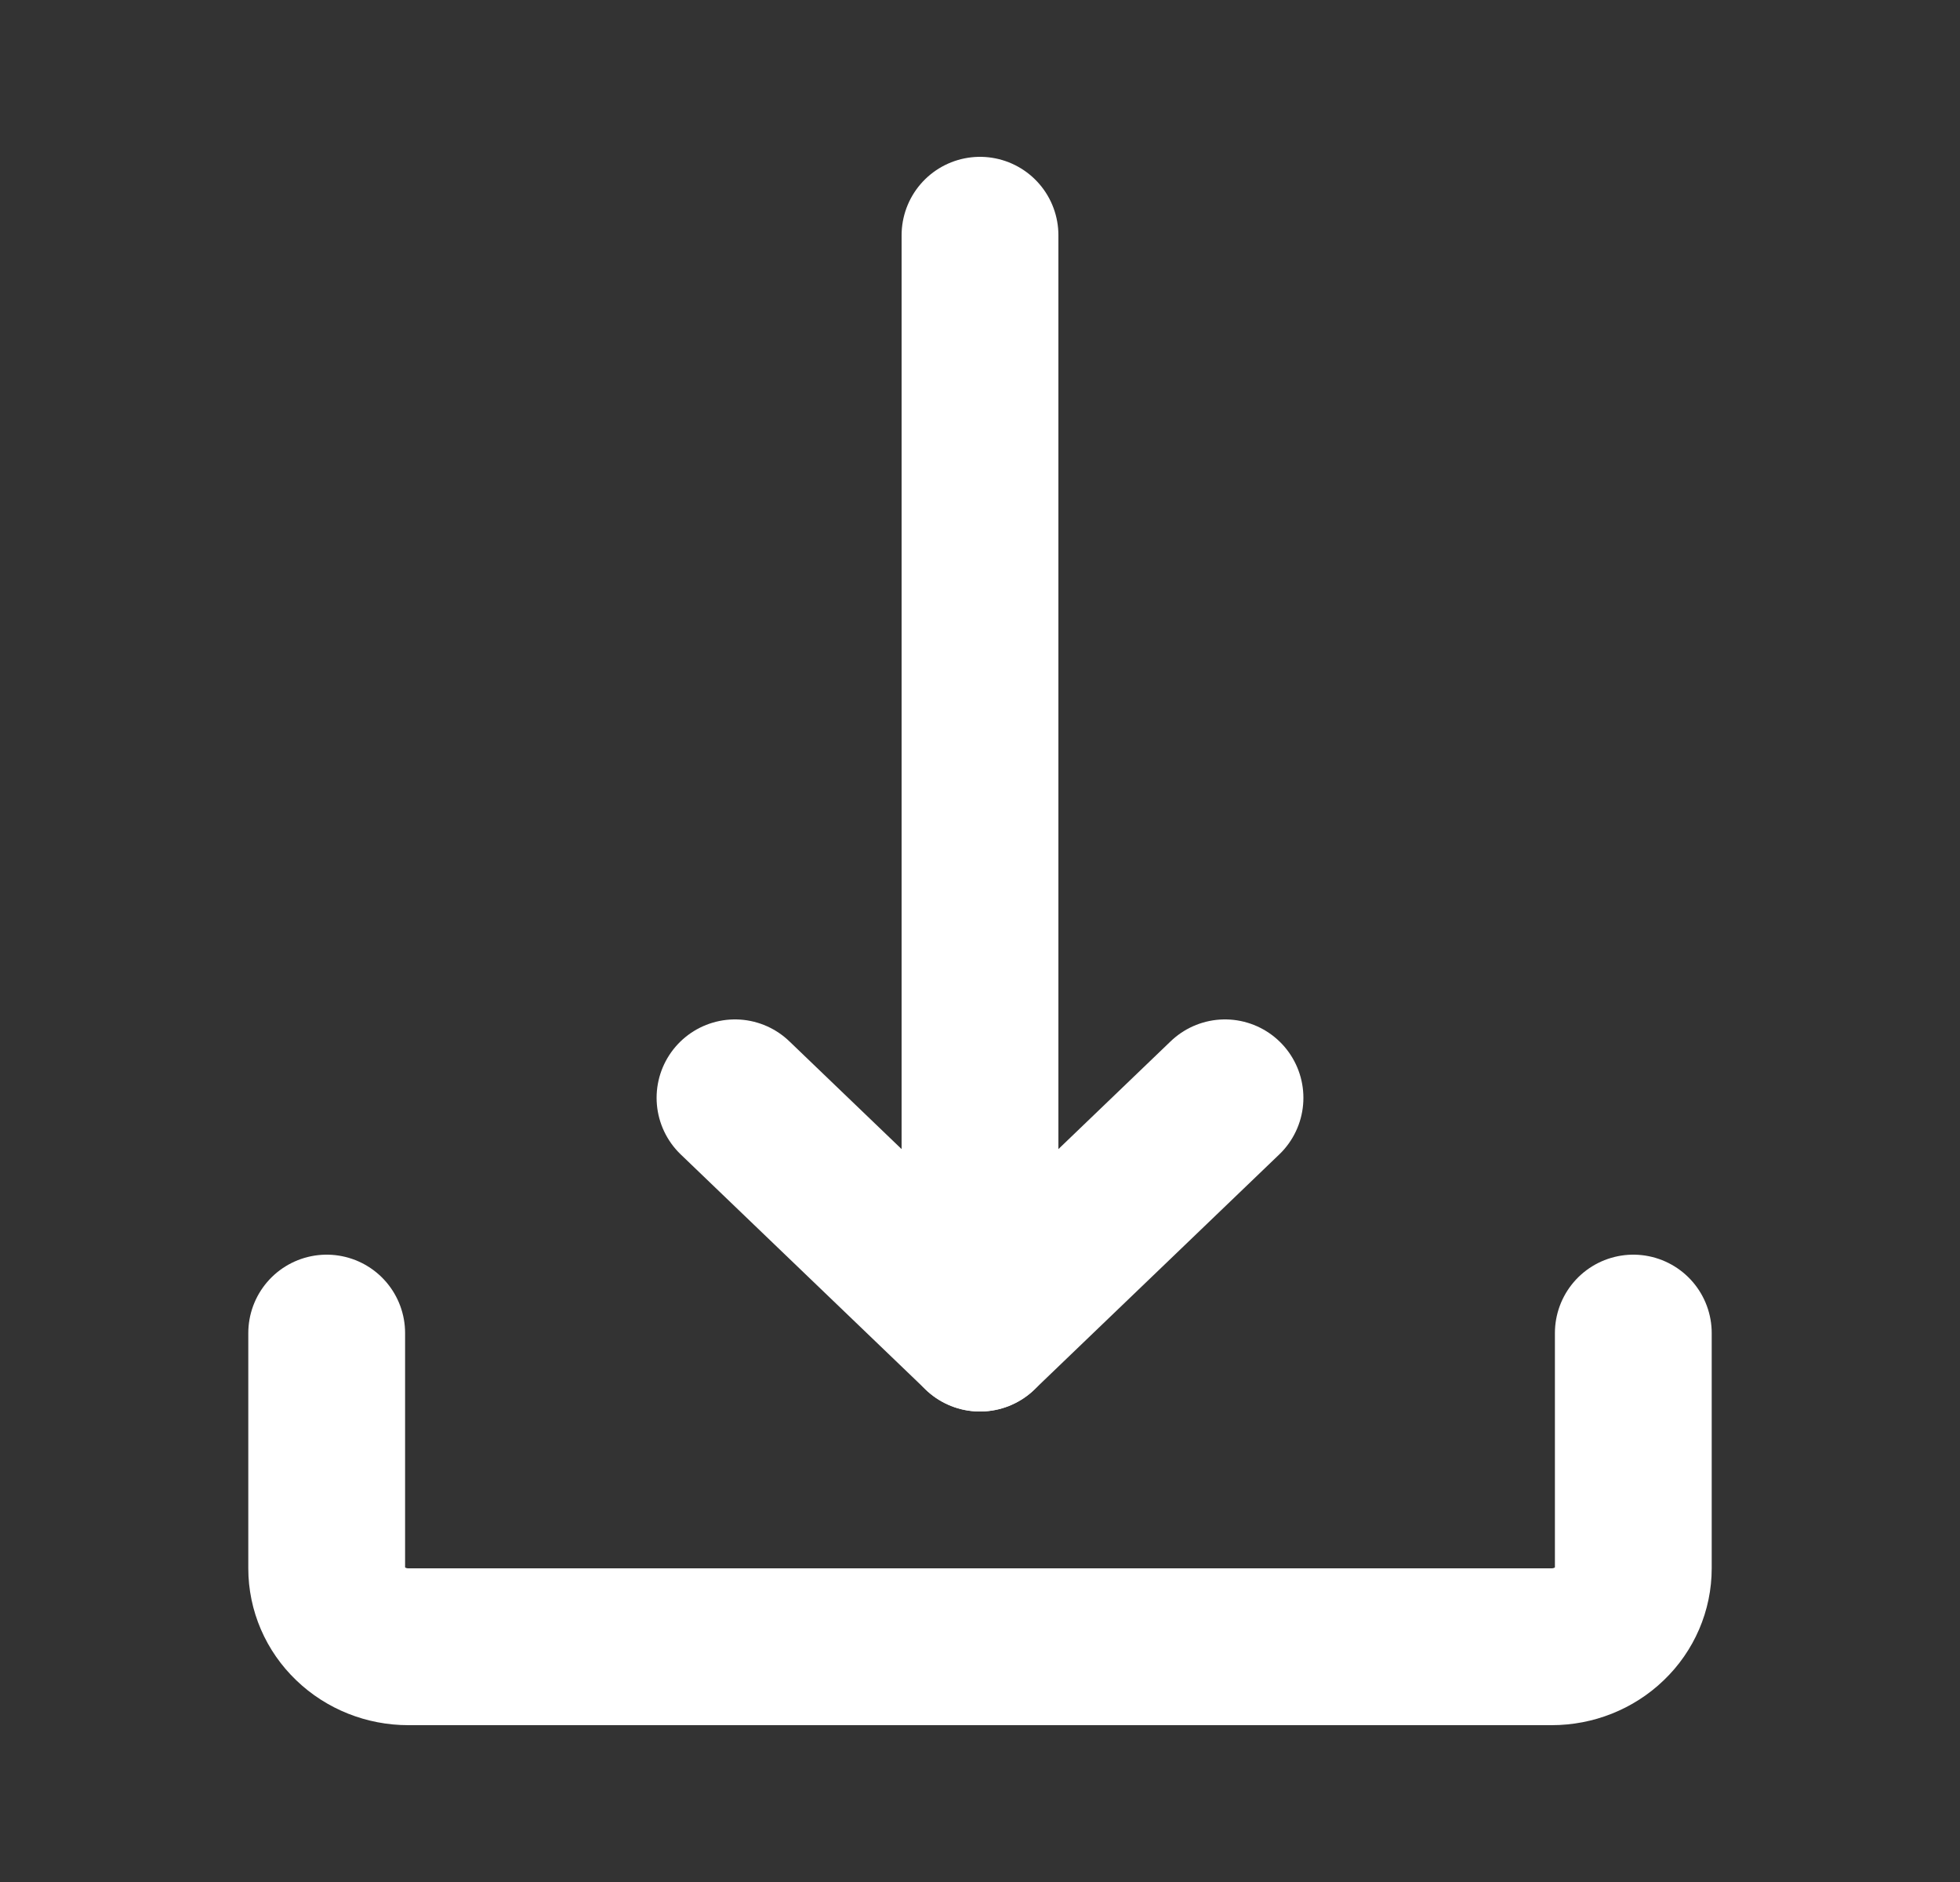 <svg width="25" height="24" viewBox="0 0 25 24" fill="none" xmlns="http://www.w3.org/2000/svg">
<rect x="0" y="0" width="25" height="24" fill="#333333" stroke="none"/>
<path d="M15.625 14L12.5 17L9.375 14" stroke="white" stroke-width="2" stroke-linecap="round" stroke-linejoin="round"/>
<path d="M12.5 17V3M4.167 17V20C4.167 20.265 4.276 20.52 4.472 20.707C4.667 20.895 4.932 21 5.208 21H19.792C20.068 21 20.333 20.895 20.528 20.707C20.724 20.52 20.833 20.265 20.833 20V17" stroke="white" stroke-width="2" stroke-linecap="round" stroke-linejoin="round"/>
</svg>

